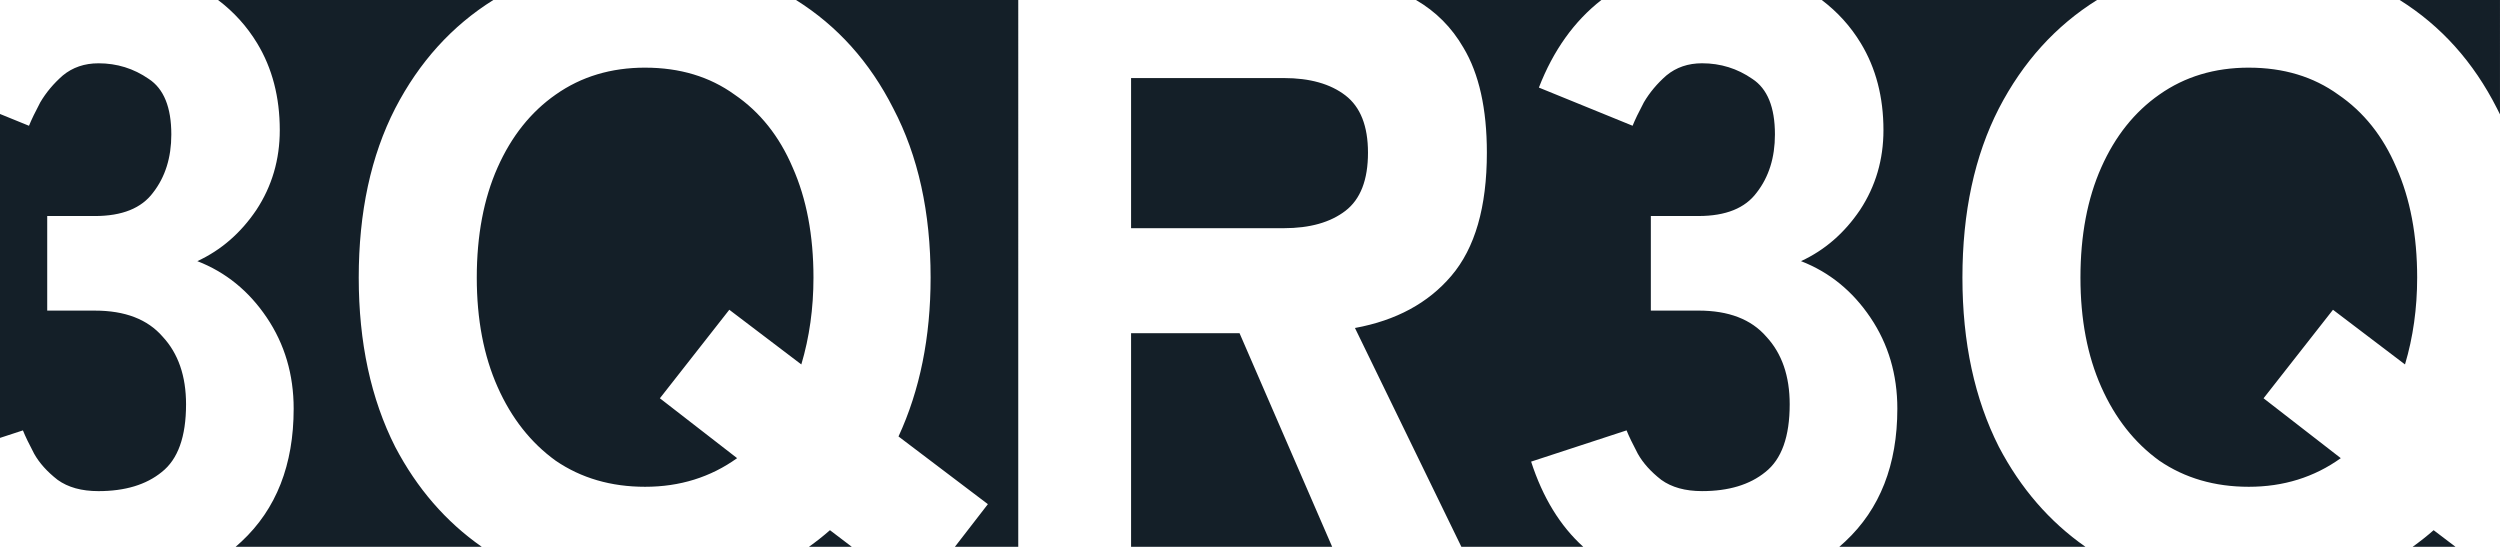 <?xml version="1.0" encoding="UTF-8" standalone="no"?>
<svg
   xmlns:dc="http://purl.org/dc/elements/1.1/"
   xmlns:cc="http://creativecommons.org/ns#"
   xmlns:rdf="http://www.w3.org/1999/02/22-rdf-syntax-ns#"
   xmlns:svg="http://www.w3.org/2000/svg"
   xmlns="http://www.w3.org/2000/svg"
   xmlns:sodipodi="http://sodipodi.sourceforge.net/DTD/sodipodi-0.dtd"
   xmlns:inkscape="http://www.inkscape.org/namespaces/inkscape"
   width="146.348mm"
   height="32.01mm"
   viewBox="0 0 146.348 32.01"
   version="1.1"
   id="svg8"
   inkscape:version="1.0.2-2 (e86c870879, 2021-01-15)"
   sodipodi:docname="3qr3q_n.svg">
  <defs
     id="defs2" />
  <sodipodi:namedview
     id="base"
     pagecolor="#ffffff"
     bordercolor="#666666"
     borderopacity="1.0"
     inkscape:pageopacity="0"
     inkscape:pageshadow="2"
     inkscape:zoom="2.8"
     inkscape:cx="187.33164"
     inkscape:cy="92.090714"
     inkscape:document-units="mm"
     inkscape:current-layer="layer2"
     inkscape:document-rotation="0"
     showgrid="false"
     inkscape:window-width="1920"
     inkscape:window-height="1027"
     inkscape:window-x="-8"
     inkscape:window-y="-8"
     inkscape:window-maximized="1"
     scale-x="1.3"
     showborder="true"
     inkscape:showpageshadow="true"
     borderlayer="false">
    <inkscape:grid
       type="xygrid"
       id="grid23"
       originx="-0.758"
       originy="-1.063" />
  </sodipodi:namedview>
  <g
     inkscape:label="レイヤー 1"
     inkscape:groupmode="layer"
     id="layer1"
     transform="translate(-0.758,-1.063)" />
  <g
     inkscape:groupmode="layer"
     id="layer2"
     inkscape:label="レイヤー 2"
     transform="translate(-0.758,-1.063)">
    <path
       id="rect12"
       style="fill:#141f28;stroke-width:0.209;fill-opacity:1"
       d="m 13.523,1.063 c 0.922,0.696 1.688,1.539 2.292,2.537 0.881,1.456 1.321,3.15 1.321,5.08 0,1.727 -0.457,3.285 -1.371,4.673 -0.914,1.355 -2.066,2.354 -3.455,2.997 1.659,0.643 3.014,1.744 4.064,3.302 1.05,1.558 1.575,3.336 1.575,5.334 0,3.285 -1.016,5.876 -3.048,7.773 -0.114,0.108 -0.23,0.211 -0.349,0.313 h 14.407 c -2.104,-1.471 -3.793,-3.421 -5.067,-5.851 -1.422,-2.811 -2.134,-6.113 -2.134,-9.906 0,-3.827 0.711,-7.129 2.134,-9.906 1.408,-2.718 3.324,-4.833 5.746,-6.347 z m 33.833,0 c 2.42,1.515 4.32,3.629 5.695,6.347 1.456,2.777 2.184,6.079 2.184,9.906 0,3.488 -0.626,6.587 -1.879,9.297 l 5.232,3.963 -1.932,2.498 h 3.71 V 1.063 Z m 36.293,0 c 1.162,0.674 2.091,1.602 2.778,2.792 0.914,1.524 1.371,3.573 1.371,6.146 0,3.183 -0.694,5.588 -2.083,7.214 -1.355,1.592 -3.234,2.608 -5.639,3.048 l 6.23,12.81 h 7.135 c -1.352,-1.221 -2.37,-2.882 -3.053,-4.987 l 5.588,-1.829 c 0.135,0.339 0.356,0.796 0.66,1.371 0.305,0.542 0.762,1.05 1.371,1.524 0.61,0.44 1.405,0.66 2.387,0.66 1.558,0 2.794,-0.373 3.708,-1.118 0.948,-0.745 1.423,-2.066 1.423,-3.962 0,-1.659 -0.457,-2.98 -1.371,-3.963 -0.881,-1.016 -2.201,-1.524 -3.963,-1.524 h -2.794 v -5.537 h 2.794 c 1.592,0 2.726,-0.458 3.403,-1.372 0.711,-0.914 1.067,-2.049 1.067,-3.403 0,-1.592 -0.44,-2.675 -1.321,-3.251 -0.881,-0.61 -1.863,-0.915 -2.947,-0.915 -0.813,0 -1.507,0.237 -2.083,0.711 -0.542,0.474 -0.982,0.999 -1.321,1.575 -0.305,0.576 -0.525,1.033 -0.66,1.371 l -5.486,-2.235 c 0.845,-2.178 2.066,-3.886 3.66,-5.128 z m 23.752,0 c 0.922,0.696 1.689,1.539 2.292,2.537 0.881,1.456 1.321,3.15 1.321,5.08 0,1.727 -0.457,3.285 -1.371,4.673 -0.914,1.355 -2.066,2.354 -3.455,2.997 1.659,0.643 3.014,1.744 4.064,3.302 1.05,1.558 1.575,3.336 1.575,5.334 0,3.285 -1.016,5.876 -3.048,7.773 -0.114,0.108 -0.23,0.211 -0.348,0.313 h 14.407 c -2.104,-1.471 -3.793,-3.421 -5.067,-5.851 -1.422,-2.811 -2.134,-6.113 -2.134,-9.906 0,-3.827 0.711,-7.129 2.134,-9.906 1.408,-2.718 3.325,-4.833 5.746,-6.347 z m 33.833,0 c 2.421,1.515 4.32,3.629 5.696,6.347 0.06,0.115 0.117,0.232 0.175,0.349 V 1.063 Z M 6.519,4.769 c -0.813,0 -1.507,0.237 -2.083,0.711 -0.542,0.474 -0.982,0.999 -1.321,1.575 -0.305,0.576 -0.525,1.033 -0.66,1.371 L 0.758,7.735 V 26.697 l 1.342,-0.439 c 0.135,0.339 0.356,0.796 0.66,1.371 0.305,0.542 0.762,1.05 1.371,1.524 0.61,0.44 1.406,0.66 2.388,0.66 1.558,0 2.794,-0.373 3.708,-1.118 0.948,-0.745 1.422,-2.066 1.422,-3.962 0,-1.659 -0.457,-2.98 -1.371,-3.963 -0.881,-1.016 -2.201,-1.524 -3.963,-1.524 H 3.522 v -5.537 h 2.794 c 1.592,0 2.727,-0.458 3.404,-1.372 0.711,-0.914 1.067,-2.049 1.067,-3.403 0,-1.592 -0.44,-2.675 -1.321,-3.251 -0.881,-0.61 -1.862,-0.915 -2.946,-0.915 z m 32.004,0.254 c -1.998,0 -3.742,0.525 -5.232,1.575 -1.456,1.016 -2.591,2.439 -3.404,4.267 -0.813,1.829 -1.219,3.979 -1.219,6.451 0,2.438 0.406,4.572 1.219,6.401 0.813,1.829 1.948,3.268 3.404,4.318 1.49,1.016 3.234,1.524 5.232,1.524 2.032,0 3.827,-0.559 5.385,-1.676 l -4.521,-3.505 4.064,-5.182 4.216,3.201 c 0.474,-1.592 0.711,-3.285 0.711,-5.08 0,-2.472 -0.406,-4.622 -1.219,-6.451 -0.779,-1.829 -1.914,-3.251 -3.404,-4.267 -1.456,-1.05 -3.2,-1.575 -5.232,-1.575 z m 93.878,0 c -1.998,0 -3.743,0.525 -5.233,1.575 -1.456,1.016 -2.591,2.439 -3.403,4.267 -0.813,1.829 -1.219,3.979 -1.219,6.451 0,2.438 0.406,4.572 1.219,6.401 0.813,1.829 1.947,3.268 3.403,4.318 1.49,1.016 3.235,1.524 5.233,1.524 2.032,0 3.827,-0.559 5.385,-1.676 l -4.521,-3.505 4.064,-5.182 4.216,3.201 c 0.474,-1.592 0.712,-3.285 0.712,-5.08 0,-2.472 -0.407,-4.622 -1.22,-6.451 -0.779,-1.829 -1.913,-3.251 -3.403,-4.267 -1.456,-1.05 -3.2,-1.575 -5.232,-1.575 z m -65.431,0.609 v 8.789 h 8.941 c 1.524,0 2.726,-0.339 3.607,-1.016 0.881,-0.677 1.321,-1.812 1.321,-3.404 0,-1.558 -0.44,-2.675 -1.321,-3.353 -0.881,-0.677 -2.083,-1.016 -3.607,-1.016 z m 0,14.936 v 12.505 h 11.772 l -5.422,-12.505 z m -17.627,11.532 c -0.394,0.347 -0.806,0.67 -1.232,0.974 h 2.513 z m 93.878,0 c -0.394,0.347 -0.806,0.67 -1.231,0.974 h 2.513 z" />
  </g>
</svg>
